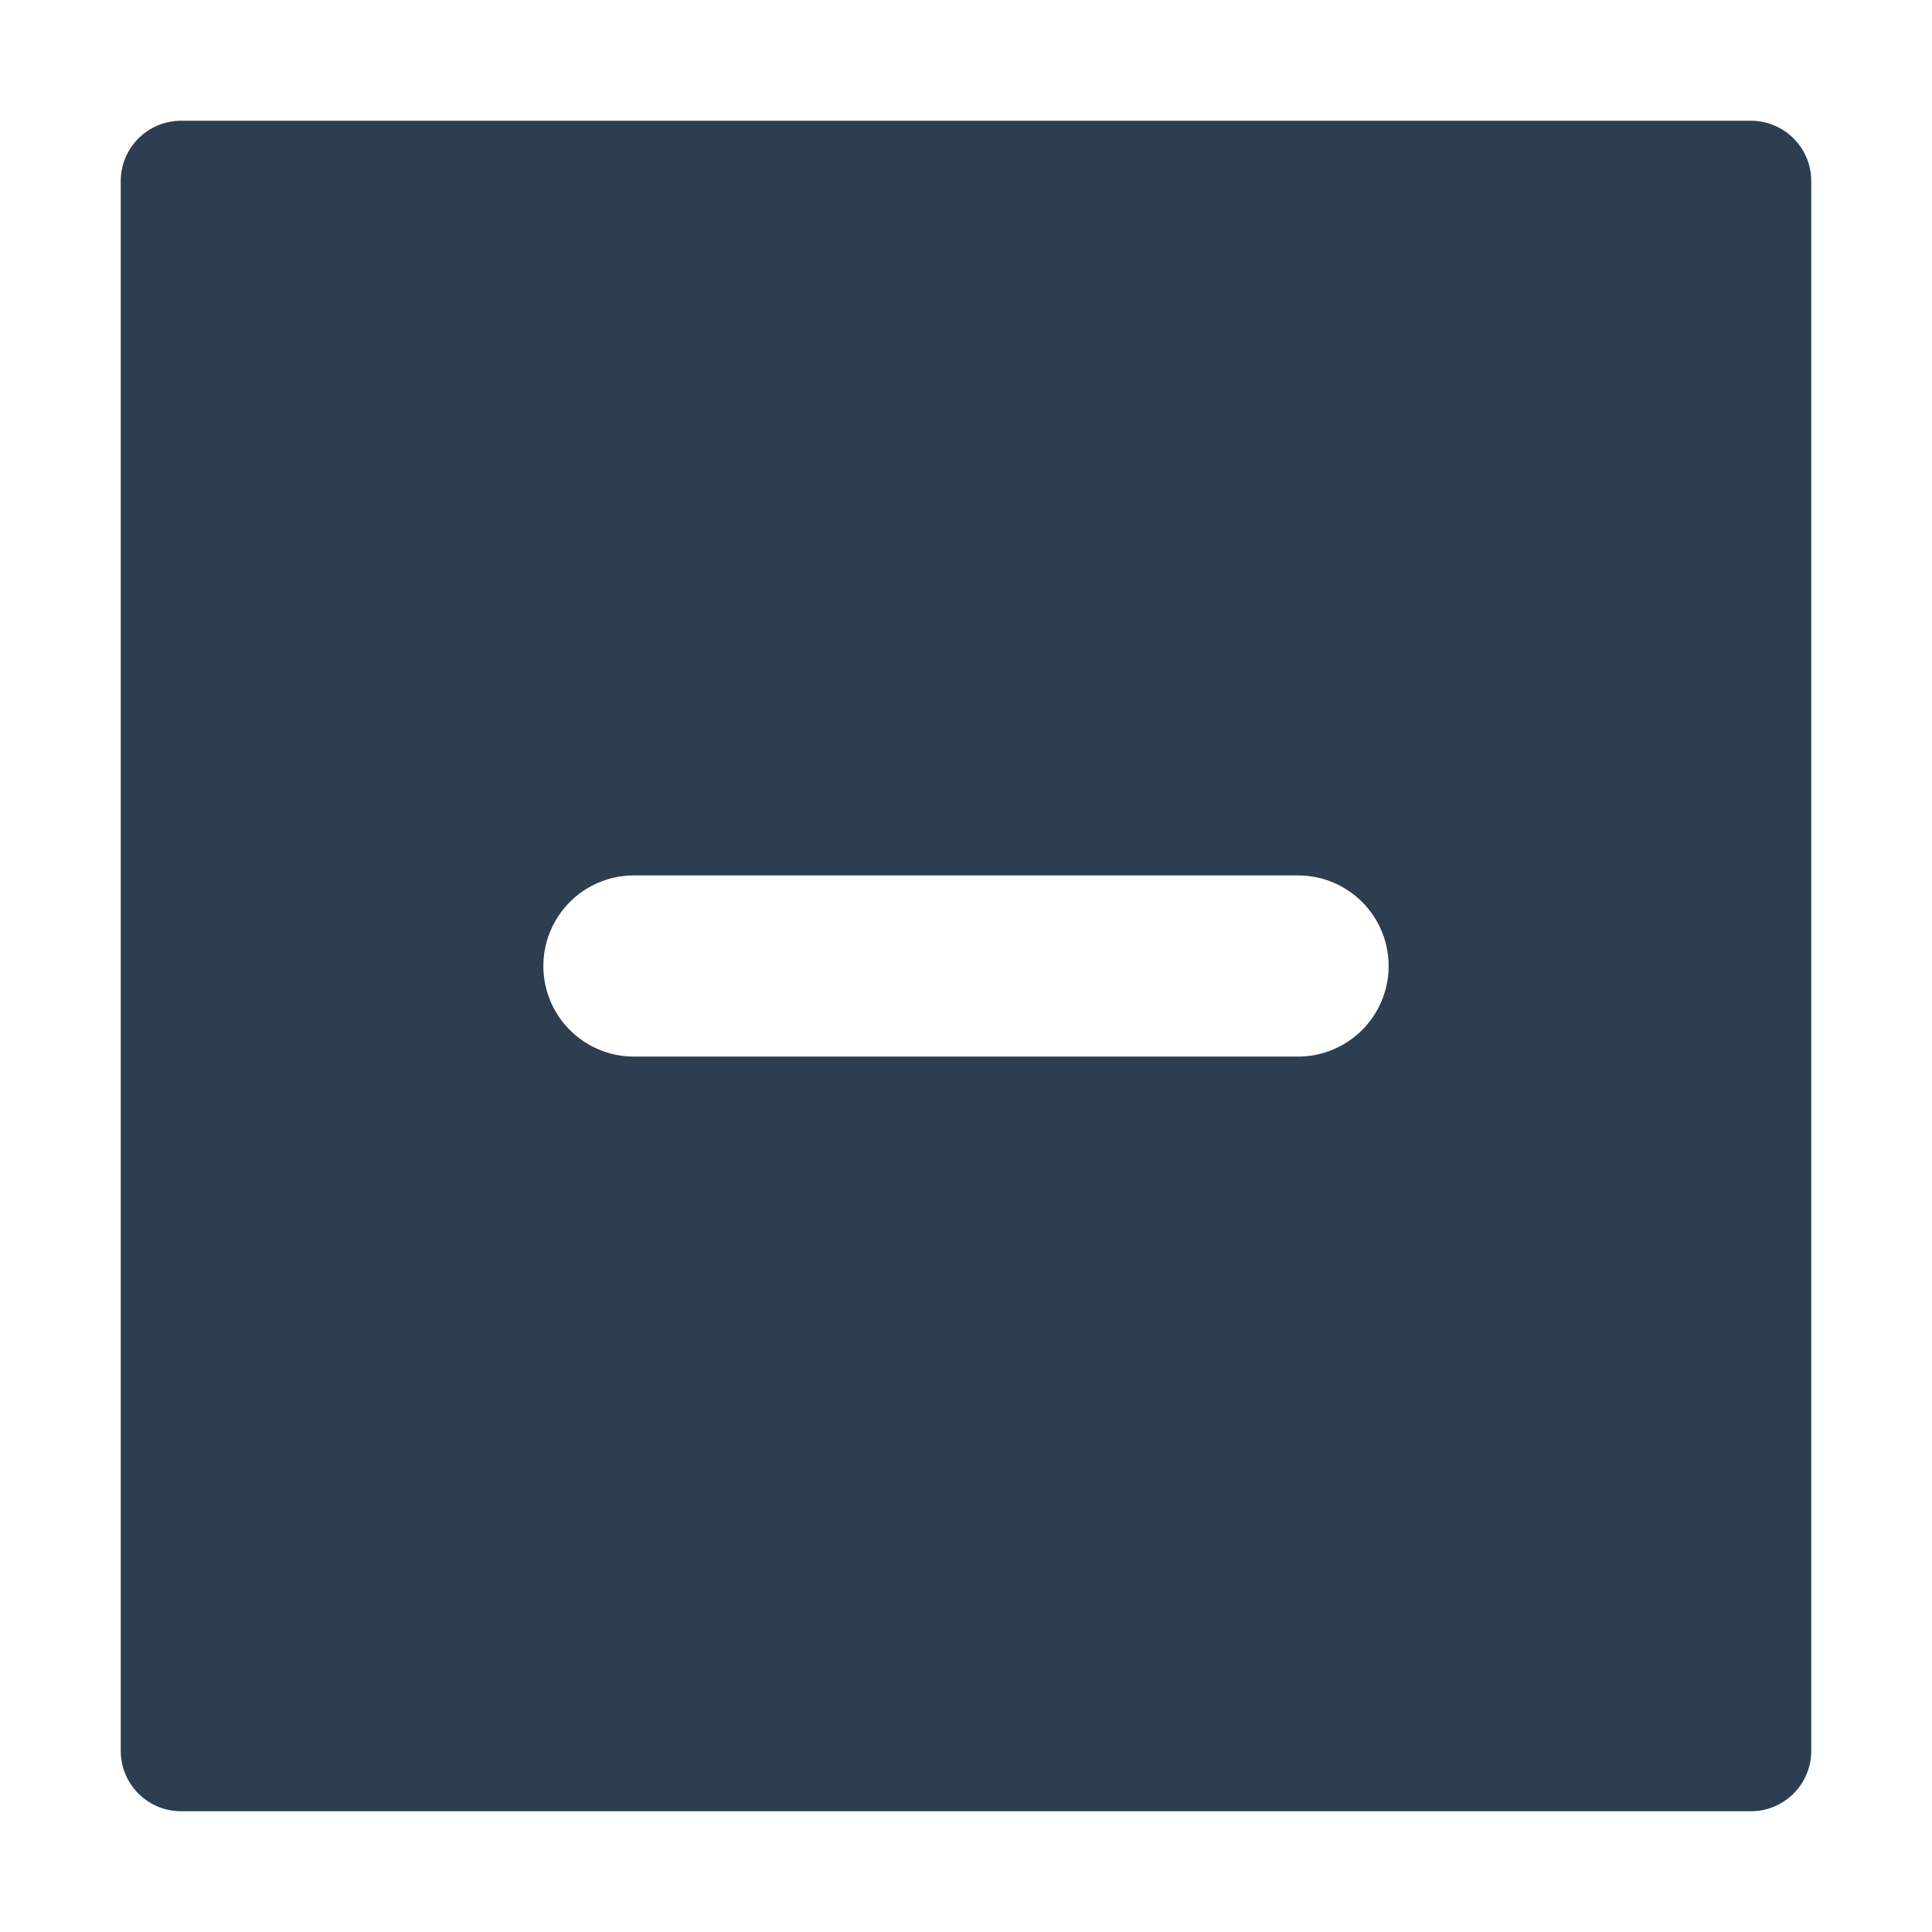 <svg xmlns="http://www.w3.org/2000/svg" viewBox="0 0 32 32"><title>box-indeterminate</title><path fill="#2c3e50" d="M29,2H3A1,1,0,0,0,2,3V29a1,1,0,0,0,1,1H29a1,1,0,0,0,1-1V3A1,1,0,0,0,29,2ZM21.5,17.5h-11a1.5,1.5,0,0,1,0-3h11a1.5,1.5,0,0,1,0,3Z"/></svg>
